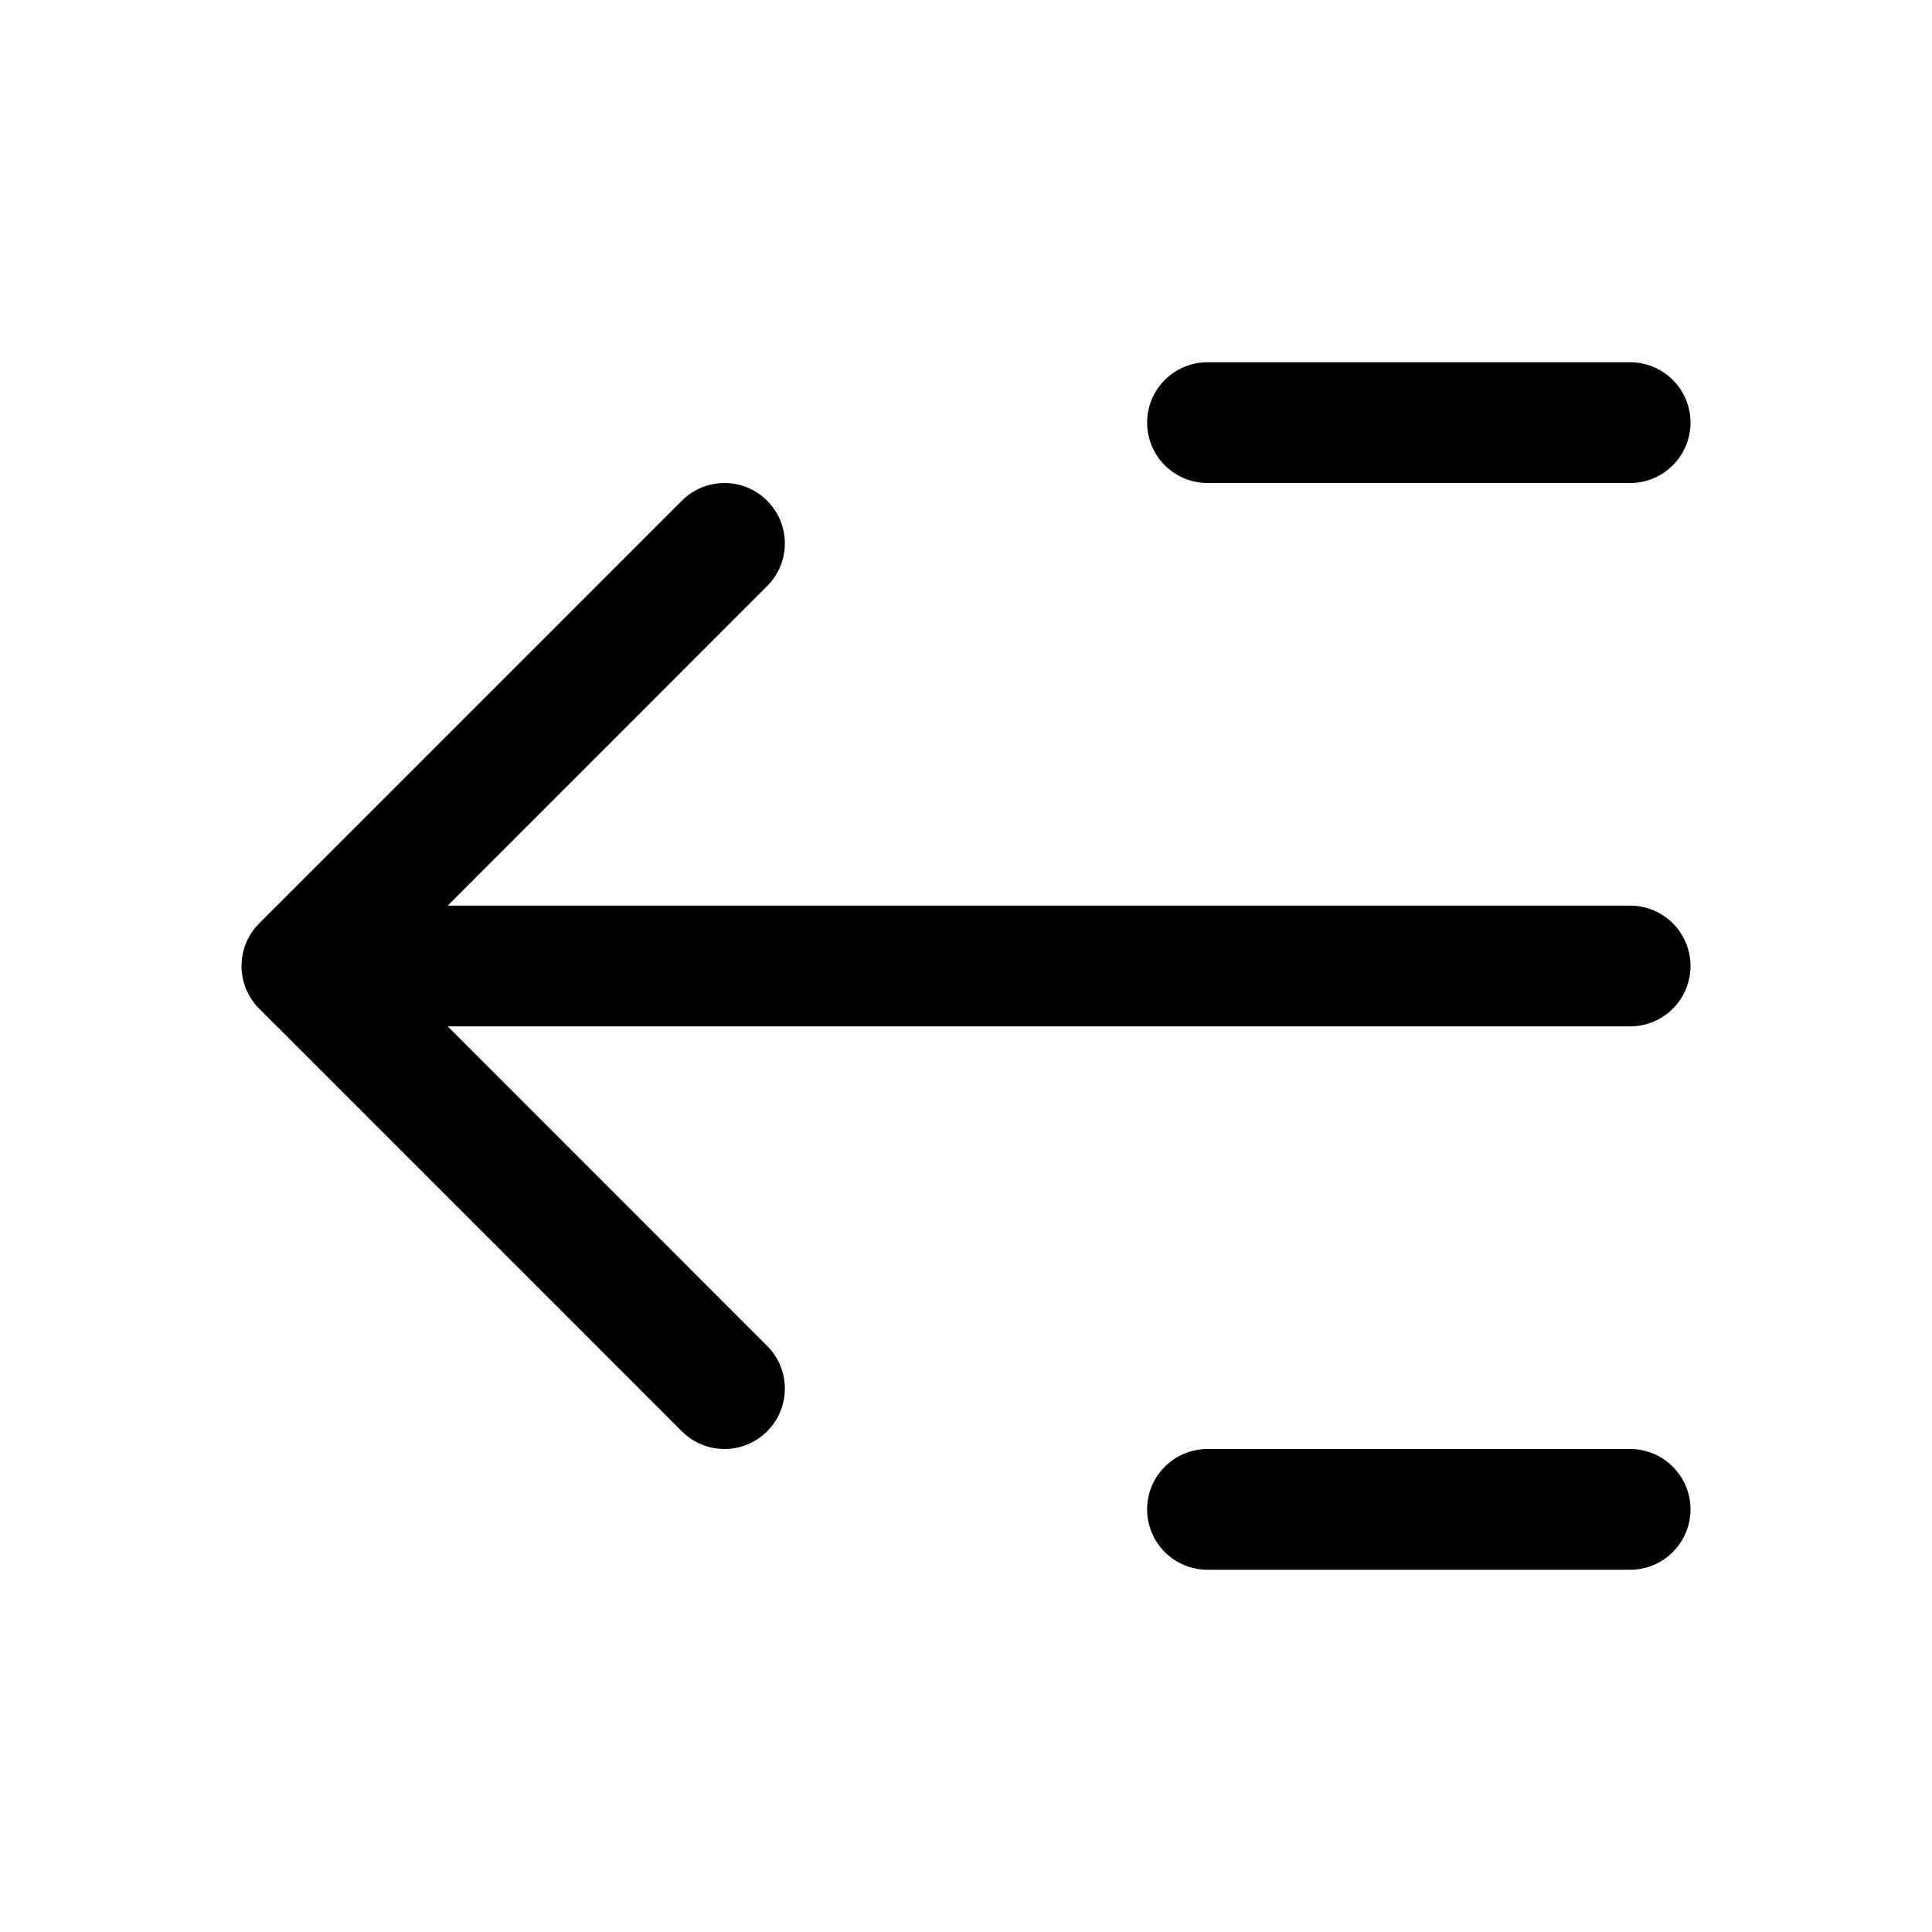 <svg width="24" height="24" viewBox="0 0 24 24" xmlns="http://www.w3.org/2000/svg">
<path d="M14.25 5.25C14.25 4.836 14.586 4.5 15 4.5H20.25C20.664 4.5 21 4.836 21 5.25C21 5.664 20.664 6 20.25 6H15C14.586 6 14.25 5.664 14.25 5.25Z"/>
<path d="M8.47 6.22C8.763 5.927 9.237 5.927 9.53 6.22C9.823 6.513 9.823 6.987 9.53 7.28L5.561 11.25H20.25C20.664 11.25 21 11.586 21 12C21 12.414 20.664 12.75 20.25 12.75H5.561L9.53 16.72C9.823 17.013 9.823 17.487 9.53 17.78C9.237 18.073 8.763 18.073 8.47 17.78L3.22 12.53C2.927 12.237 2.927 11.763 3.22 11.47L8.47 6.22Z"/>
<path d="M15 18C14.586 18 14.25 18.336 14.25 18.75C14.25 19.164 14.586 19.5 15 19.5H20.25C20.664 19.5 21 19.164 21 18.75C21 18.336 20.664 18 20.25 18H15Z" />
</svg>
